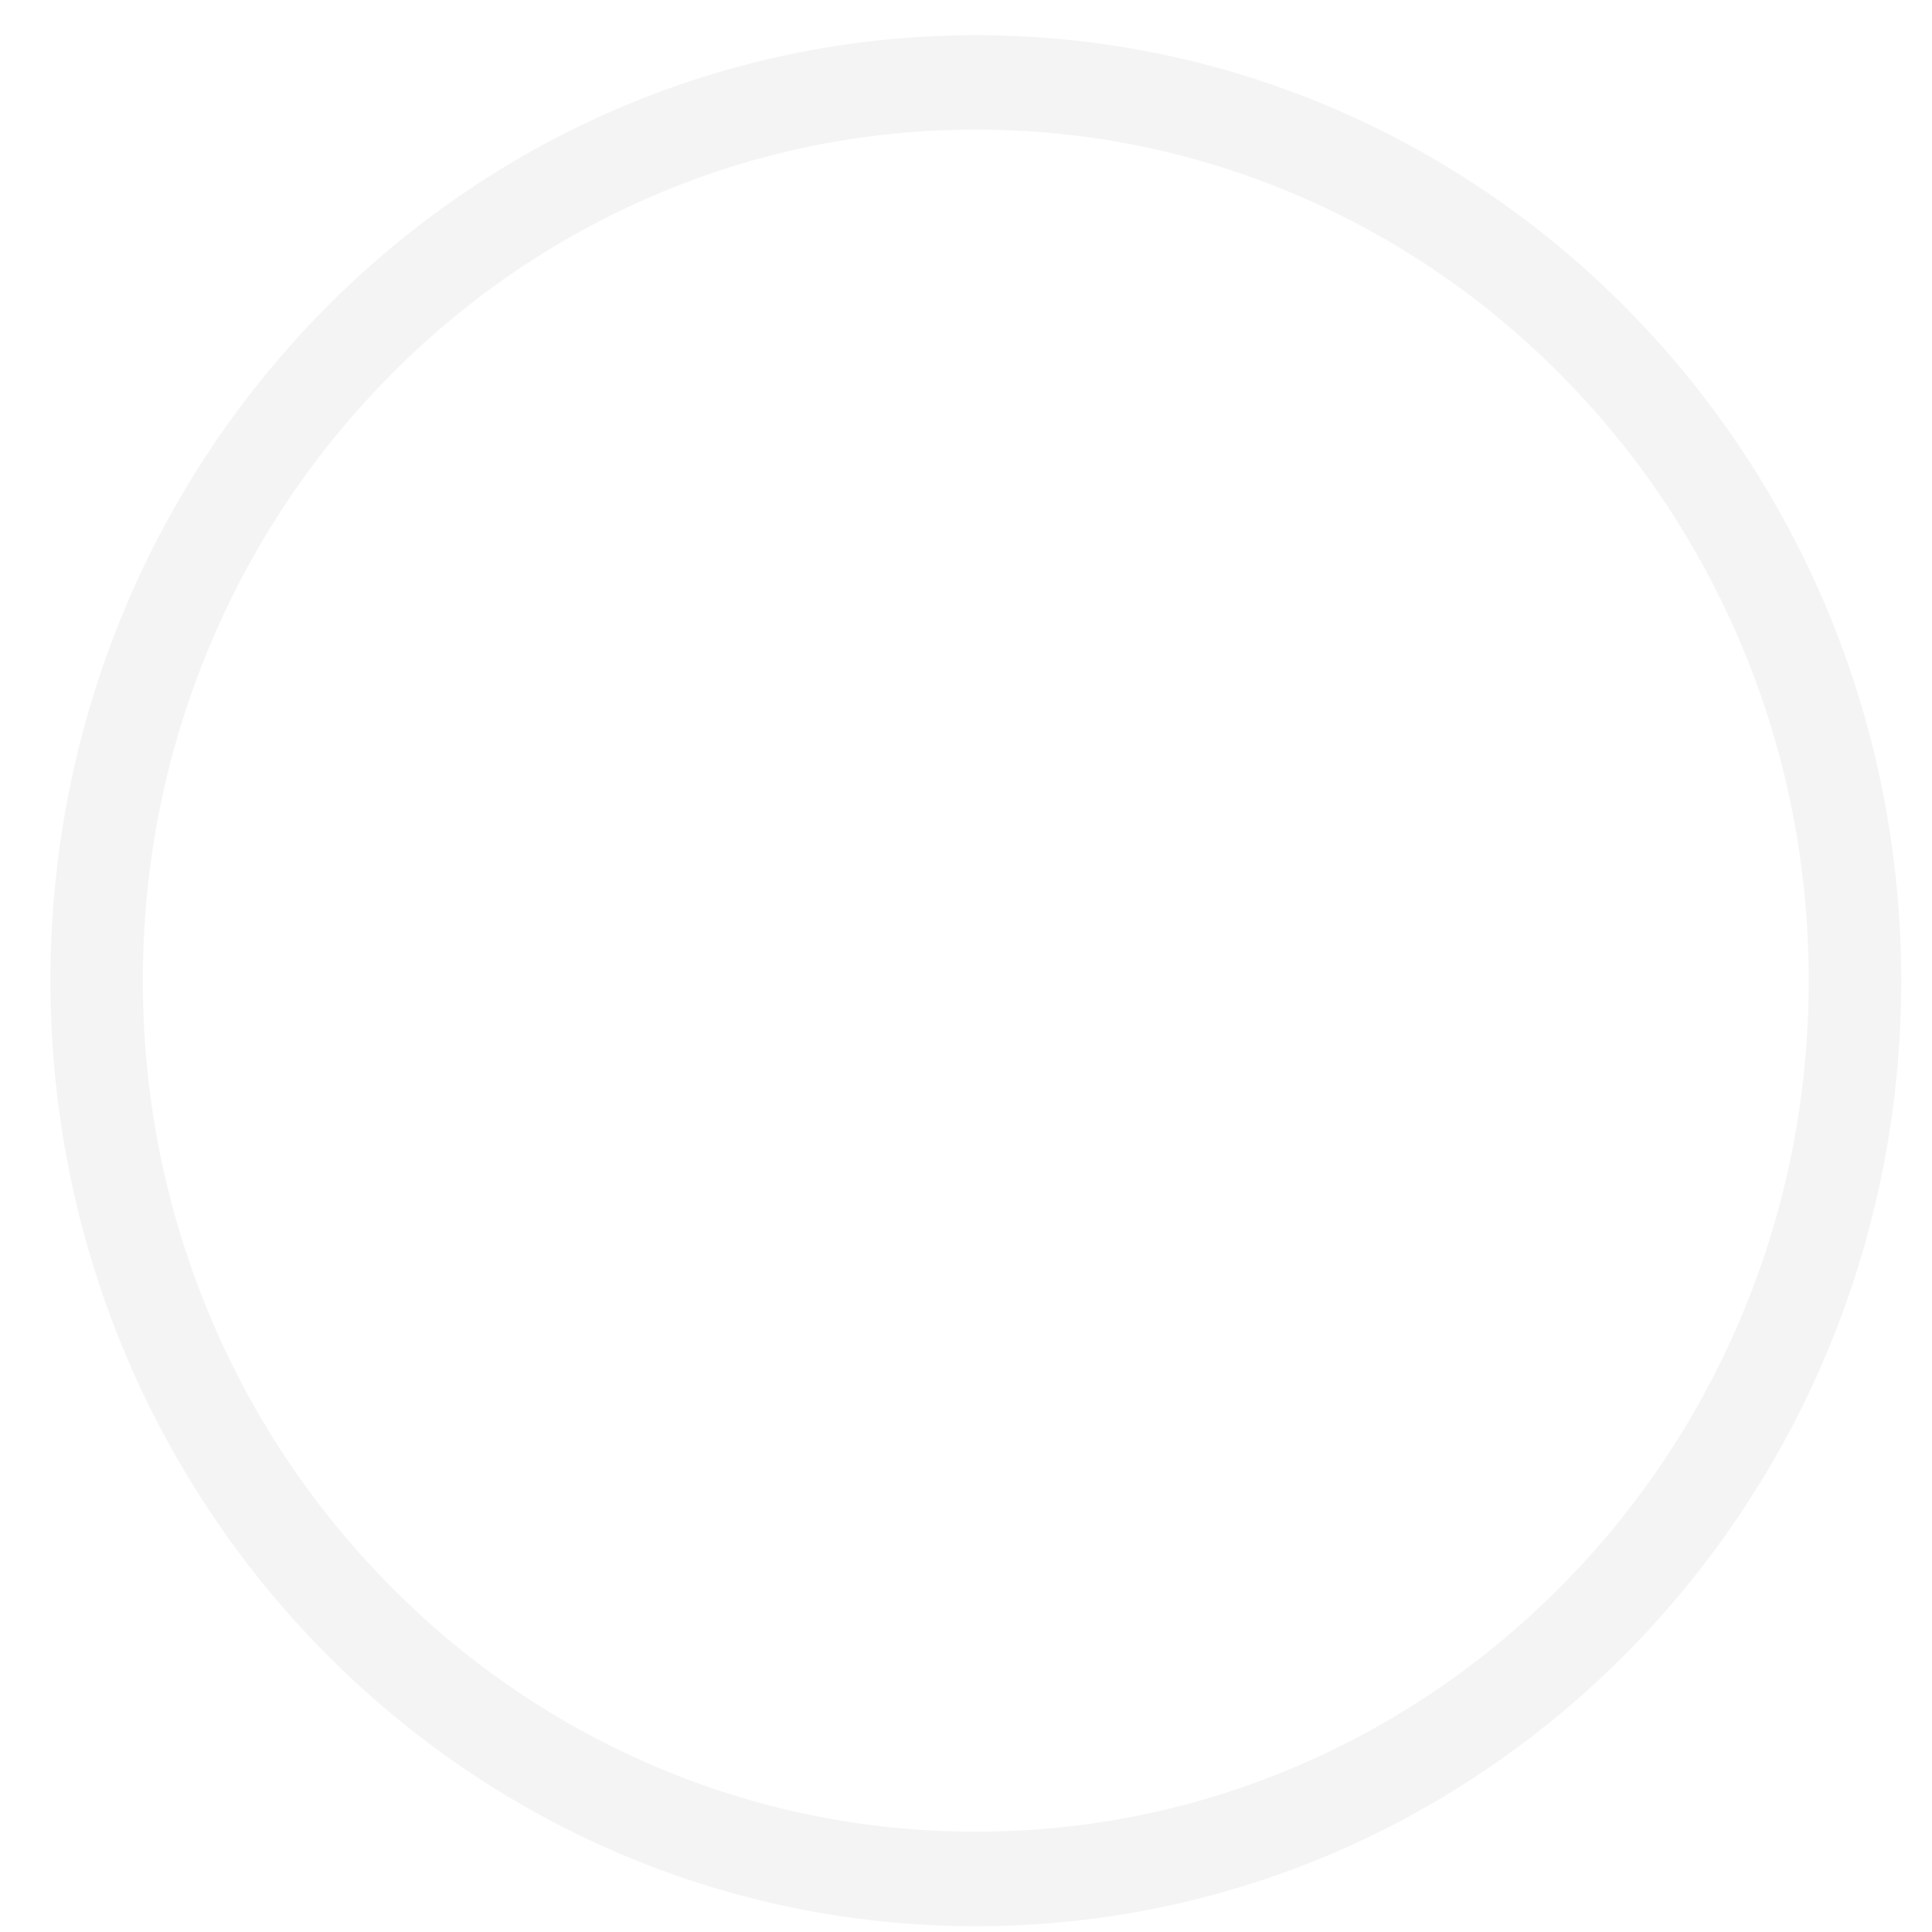 <?xml version="1.0" encoding="UTF-8" standalone="no"?><svg width='27' height='27' viewBox='0 0 27 27' fill='none' xmlns='http://www.w3.org/2000/svg'>
<path opacity='0.05' d='M13.638 0.492C6.495 0.492 0.705 6.409 0.705 13.706C0.705 21.003 6.496 26.919 13.638 26.919C20.78 26.919 26.57 21.003 26.57 13.706C26.57 6.409 20.781 0.492 13.638 0.492ZM21.868 22.115C20.799 23.207 19.553 24.065 18.167 24.665C16.733 25.284 15.209 25.598 13.637 25.598C12.064 25.598 10.54 25.284 9.106 24.665C7.72 24.066 6.475 23.209 5.405 22.115C4.336 21.023 3.496 19.75 2.91 18.334C2.304 16.869 1.996 15.311 1.996 13.705C1.996 12.098 2.304 10.541 2.91 9.076C3.496 7.66 4.335 6.388 5.405 5.295C6.474 4.202 7.72 3.345 9.106 2.745C10.54 2.126 12.064 1.811 13.637 1.811C15.209 1.811 16.733 2.126 18.167 2.745C19.553 3.344 20.798 4.201 21.868 5.295C22.937 6.387 23.776 7.66 24.363 9.076C24.97 10.541 25.277 12.098 25.277 13.705C25.277 15.311 24.97 16.869 24.363 18.334C23.777 19.75 22.938 21.022 21.868 22.115Z' fill='#1D1D1B'/>
</svg>
